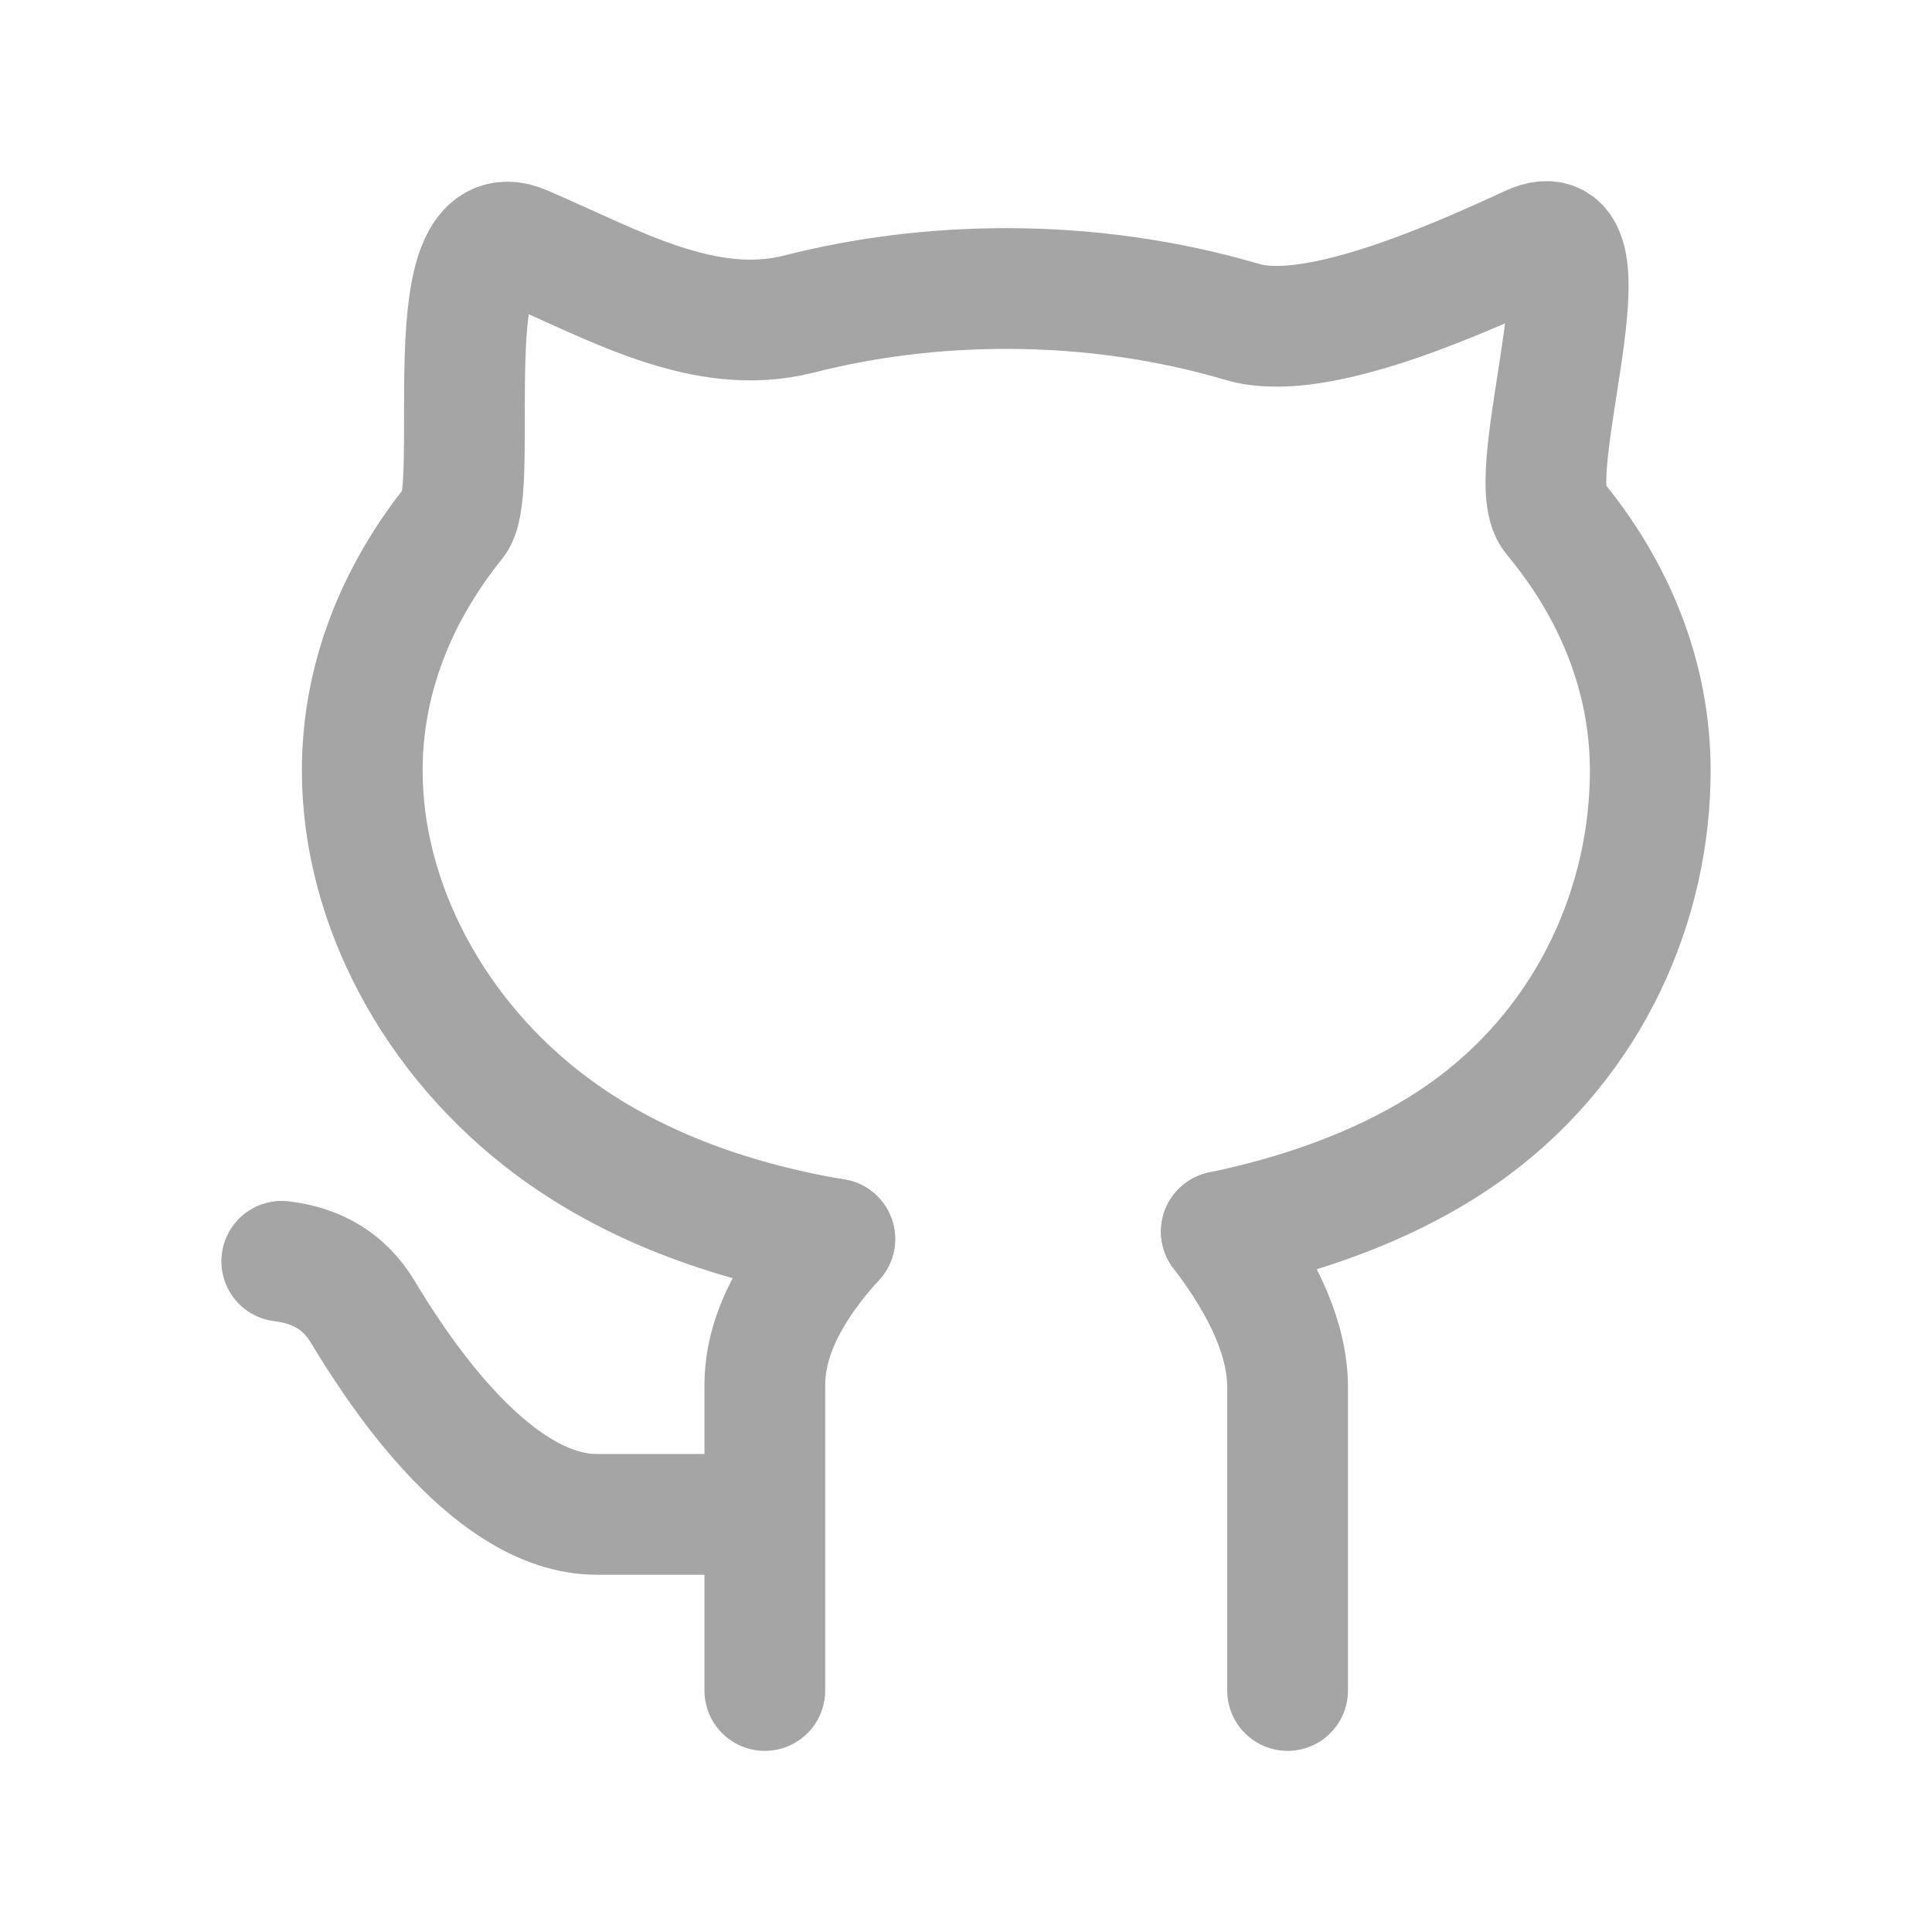 <svg width="24" xmlns="http://www.w3.org/2000/svg" height="24" id="screenshot-a8e3a9ae-f863-8071-8006-350547a5b892" viewBox="0 0 24 24" xmlns:xlink="http://www.w3.org/1999/xlink" fill="none" version="1.1"><g id="shape-a8e3a9ae-f863-8071-8006-350547a5b892" width="24" height="24" rx="0" ry="0" style="fill: rgb(0, 0, 0);"><g id="shape-a8e3a9ae-f863-8071-8006-350547ac55ba" style="display: none;"><g class="fills" id="fills-a8e3a9ae-f863-8071-8006-350547ac55ba"><rect width="24" height="24" x="0" stroke-linejoin="round" transform="matrix(1, 0, 0, 1, 0, 0)" style="fill: none;" ry="0" fill="none" stroke-linecap="round" rx="0" y="0"/></g><g fill="none" stroke-linejoin="round" stroke-linecap="round" id="strokes-c3e6f55f-5598-809e-8006-3ac5a628ba6f-a8e3a9ae-f863-8071-8006-350547ac55ba" class="strokes"><g class="inner-stroke-shape" transform="matrix(1, 0, 0, 1, 0, 0)"><defs><clipPath id="inner-stroke-render-2-a8e3a9ae-f863-8071-8006-350547ac55ba-0"><use href="#stroke-shape-render-2-a8e3a9ae-f863-8071-8006-350547ac55ba-0"/></clipPath><rect rx="0" ry="0" x="0" y="0" width="24" height="24" id="stroke-shape-render-2-a8e3a9ae-f863-8071-8006-350547ac55ba-0" style="fill: none; stroke-width: 3; stroke: rgb(165, 165, 165); stroke-opacity: 1;"/></defs><use href="#stroke-shape-render-2-a8e3a9ae-f863-8071-8006-350547ac55ba-0" clip-path="url('#inner-stroke-render-2-a8e3a9ae-f863-8071-8006-350547ac55ba-0')"/></g></g></g><g id="shape-a8e3a9ae-f863-8071-8006-350547ad6162"><g class="fills" id="fills-a8e3a9ae-f863-8071-8006-350547ad6162"><path d="M3.500,15.668C3.950,15.722,4.283,15.928,4.500,16.286C4.826,16.823,6.037,18.812,7.413,18.812L9.500,18.812M15.172,15.299C15.721,16.018,15.995,16.663,15.995,17.235L15.995,21.000M10.370,15.391C9.790,16.028,9.501,16.631,9.501,17.204L9.501,21.000" fill="none" stroke-linejoin="round" stroke-linecap="round" style="fill: none;"/></g><g fill="none" stroke-linejoin="round" stroke-linecap="round" id="strokes-c3e6f55f-5598-809e-8006-3ac5a62b4f61-a8e3a9ae-f863-8071-8006-350547ad6162" class="strokes"><g class="stroke-shape"><path d="M3.500,15.668C3.950,15.722,4.283,15.928,4.500,16.286C4.826,16.823,6.037,18.812,7.413,18.812L9.500,18.812M15.172,15.299C15.721,16.018,15.995,16.663,15.995,17.235L15.995,21.000M10.370,15.391C9.790,16.028,9.501,16.631,9.501,17.204L9.501,21.000" style="fill: none; stroke-width: 1.5; stroke: rgb(165, 165, 165); stroke-opacity: 1;"/></g></g></g><g id="shape-a8e3a9ae-f863-8071-8006-350547ae4460"><g class="fills" id="fills-a8e3a9ae-f863-8071-8006-350547ae4460"><path d="M15.172,15.299C16.374,15.049,17.465,14.617,18.312,13.983C19.760,12.899,20.500,11.225,20.500,9.572C20.500,8.412,20.060,7.329,19.296,6.412C18.871,5.901,20.115,2.540,19.010,3.053C17.905,3.567,16.285,4.251,15.436,4.000C14.527,3.732,13.536,3.584,12.500,3.584C11.600,3.584,10.734,3.695,9.926,3.901C8.752,4.199,7.630,3.538,6.500,3.053C5.370,2.569,5.987,6.061,5.651,6.475C4.921,7.380,4.500,8.440,4.500,9.572C4.500,11.225,5.395,12.899,6.843,13.982C7.808,14.704,9.017,15.165,10.370,15.392" fill="none" stroke-linejoin="round" stroke-linecap="round" style="fill: none;"/></g><g fill="none" stroke-linejoin="round" stroke-linecap="round" id="strokes-c3e6f55f-5598-809e-8006-3ac5a62bdb93-a8e3a9ae-f863-8071-8006-350547ae4460" class="strokes"><g class="stroke-shape"><path d="M15.172,15.299C16.374,15.049,17.465,14.617,18.312,13.983C19.760,12.899,20.500,11.225,20.500,9.572C20.500,8.412,20.060,7.329,19.296,6.412C18.871,5.901,20.115,2.540,19.010,3.053C17.905,3.567,16.285,4.251,15.436,4.000C14.527,3.732,13.536,3.584,12.500,3.584C11.600,3.584,10.734,3.695,9.926,3.901C8.752,4.199,7.630,3.538,6.500,3.053C5.370,2.569,5.987,6.061,5.651,6.475C4.921,7.380,4.500,8.440,4.500,9.572C4.500,11.225,5.395,12.899,6.843,13.982C7.808,14.704,9.017,15.165,10.370,15.392" style="fill: none; stroke-width: 1.5; stroke: rgb(165, 165, 165); stroke-opacity: 1;"/></g></g></g></g></svg>